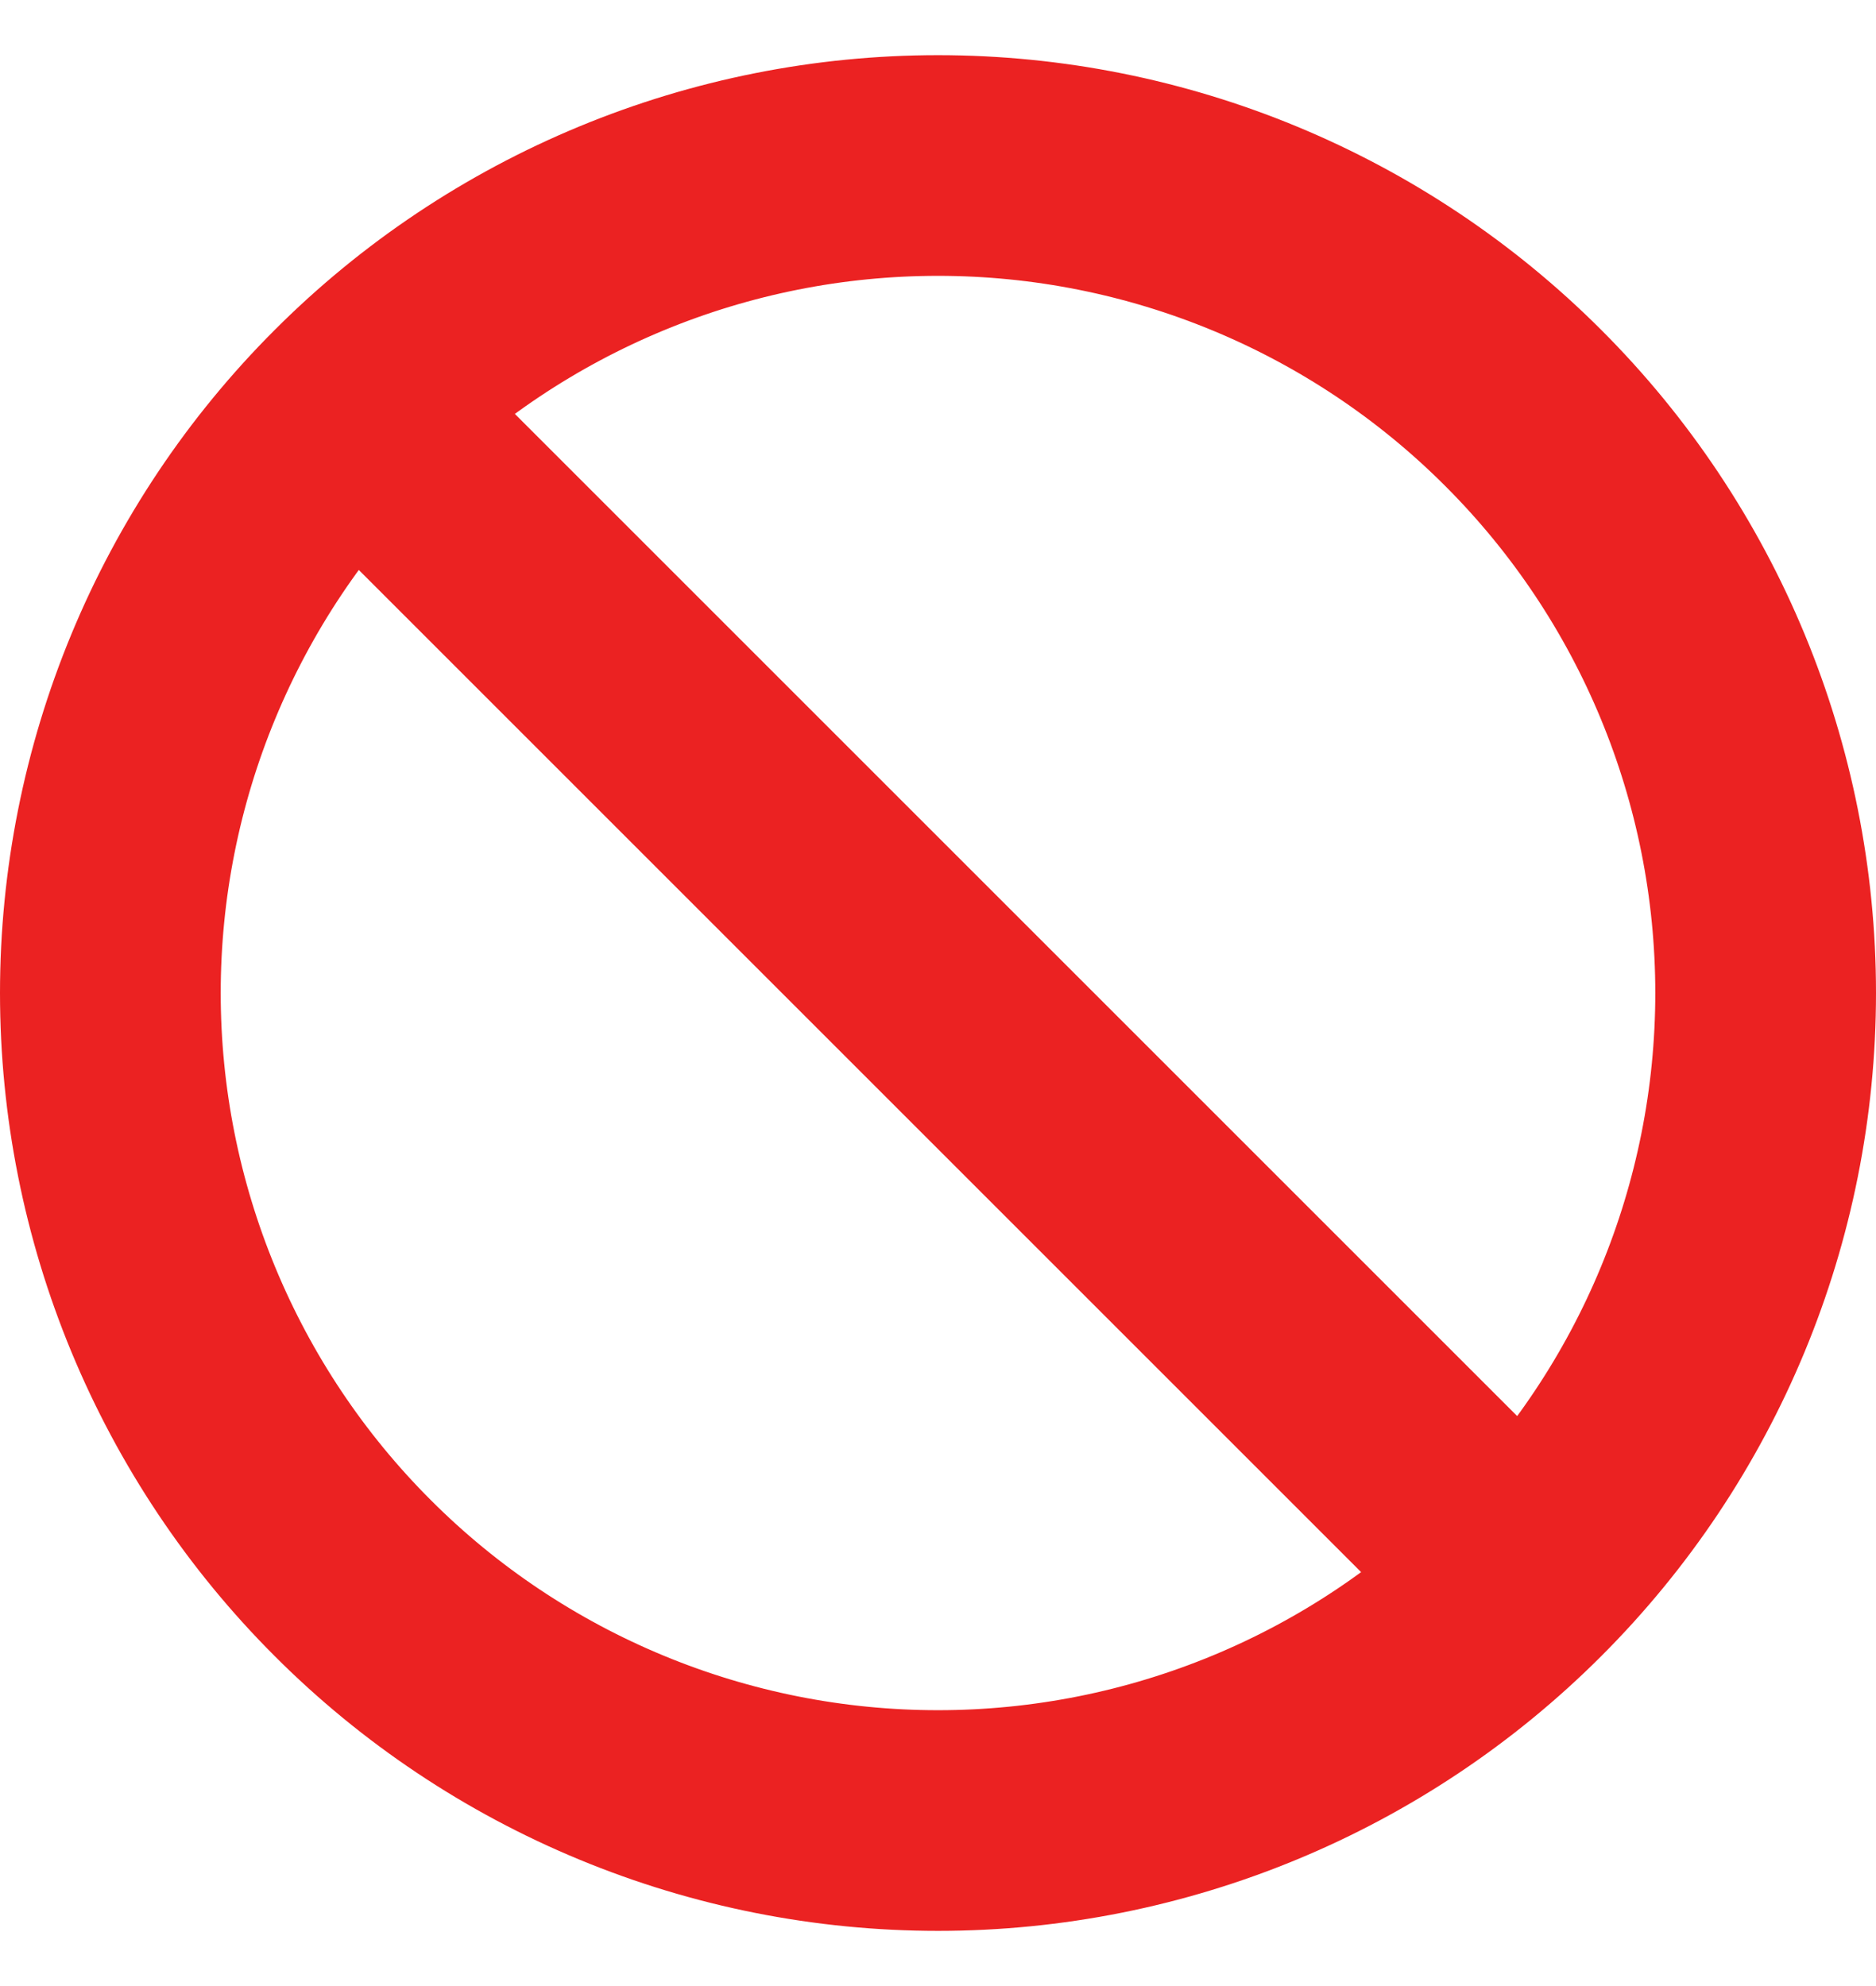 <svg width="17" height="18" viewBox="0 0 17 18" fill="none" xmlns="http://www.w3.org/2000/svg">
<path d="M3.292 3.792L13.708 14.208M8.5 16.5C7.515 16.5 6.54 16.306 5.63 15.929C4.72 15.552 3.893 15 3.197 14.303C2.5 13.607 1.948 12.78 1.571 11.87C1.194 10.96 1 9.985 1 9C1 8.015 1.194 7.04 1.571 6.13C1.948 5.22 2.5 4.393 3.197 3.697C3.893 3 4.72 2.448 5.63 2.071C6.54 1.694 7.515 1.5 8.5 1.5C10.489 1.5 12.397 2.29 13.803 3.697C15.21 5.103 16 7.011 16 9C16 10.989 15.21 12.897 13.803 14.303C12.397 15.71 10.489 16.5 8.5 16.5Z" stroke="#EB2222" stroke-width="2" stroke-linecap="round" stroke-linejoin="round"/>
</svg>
